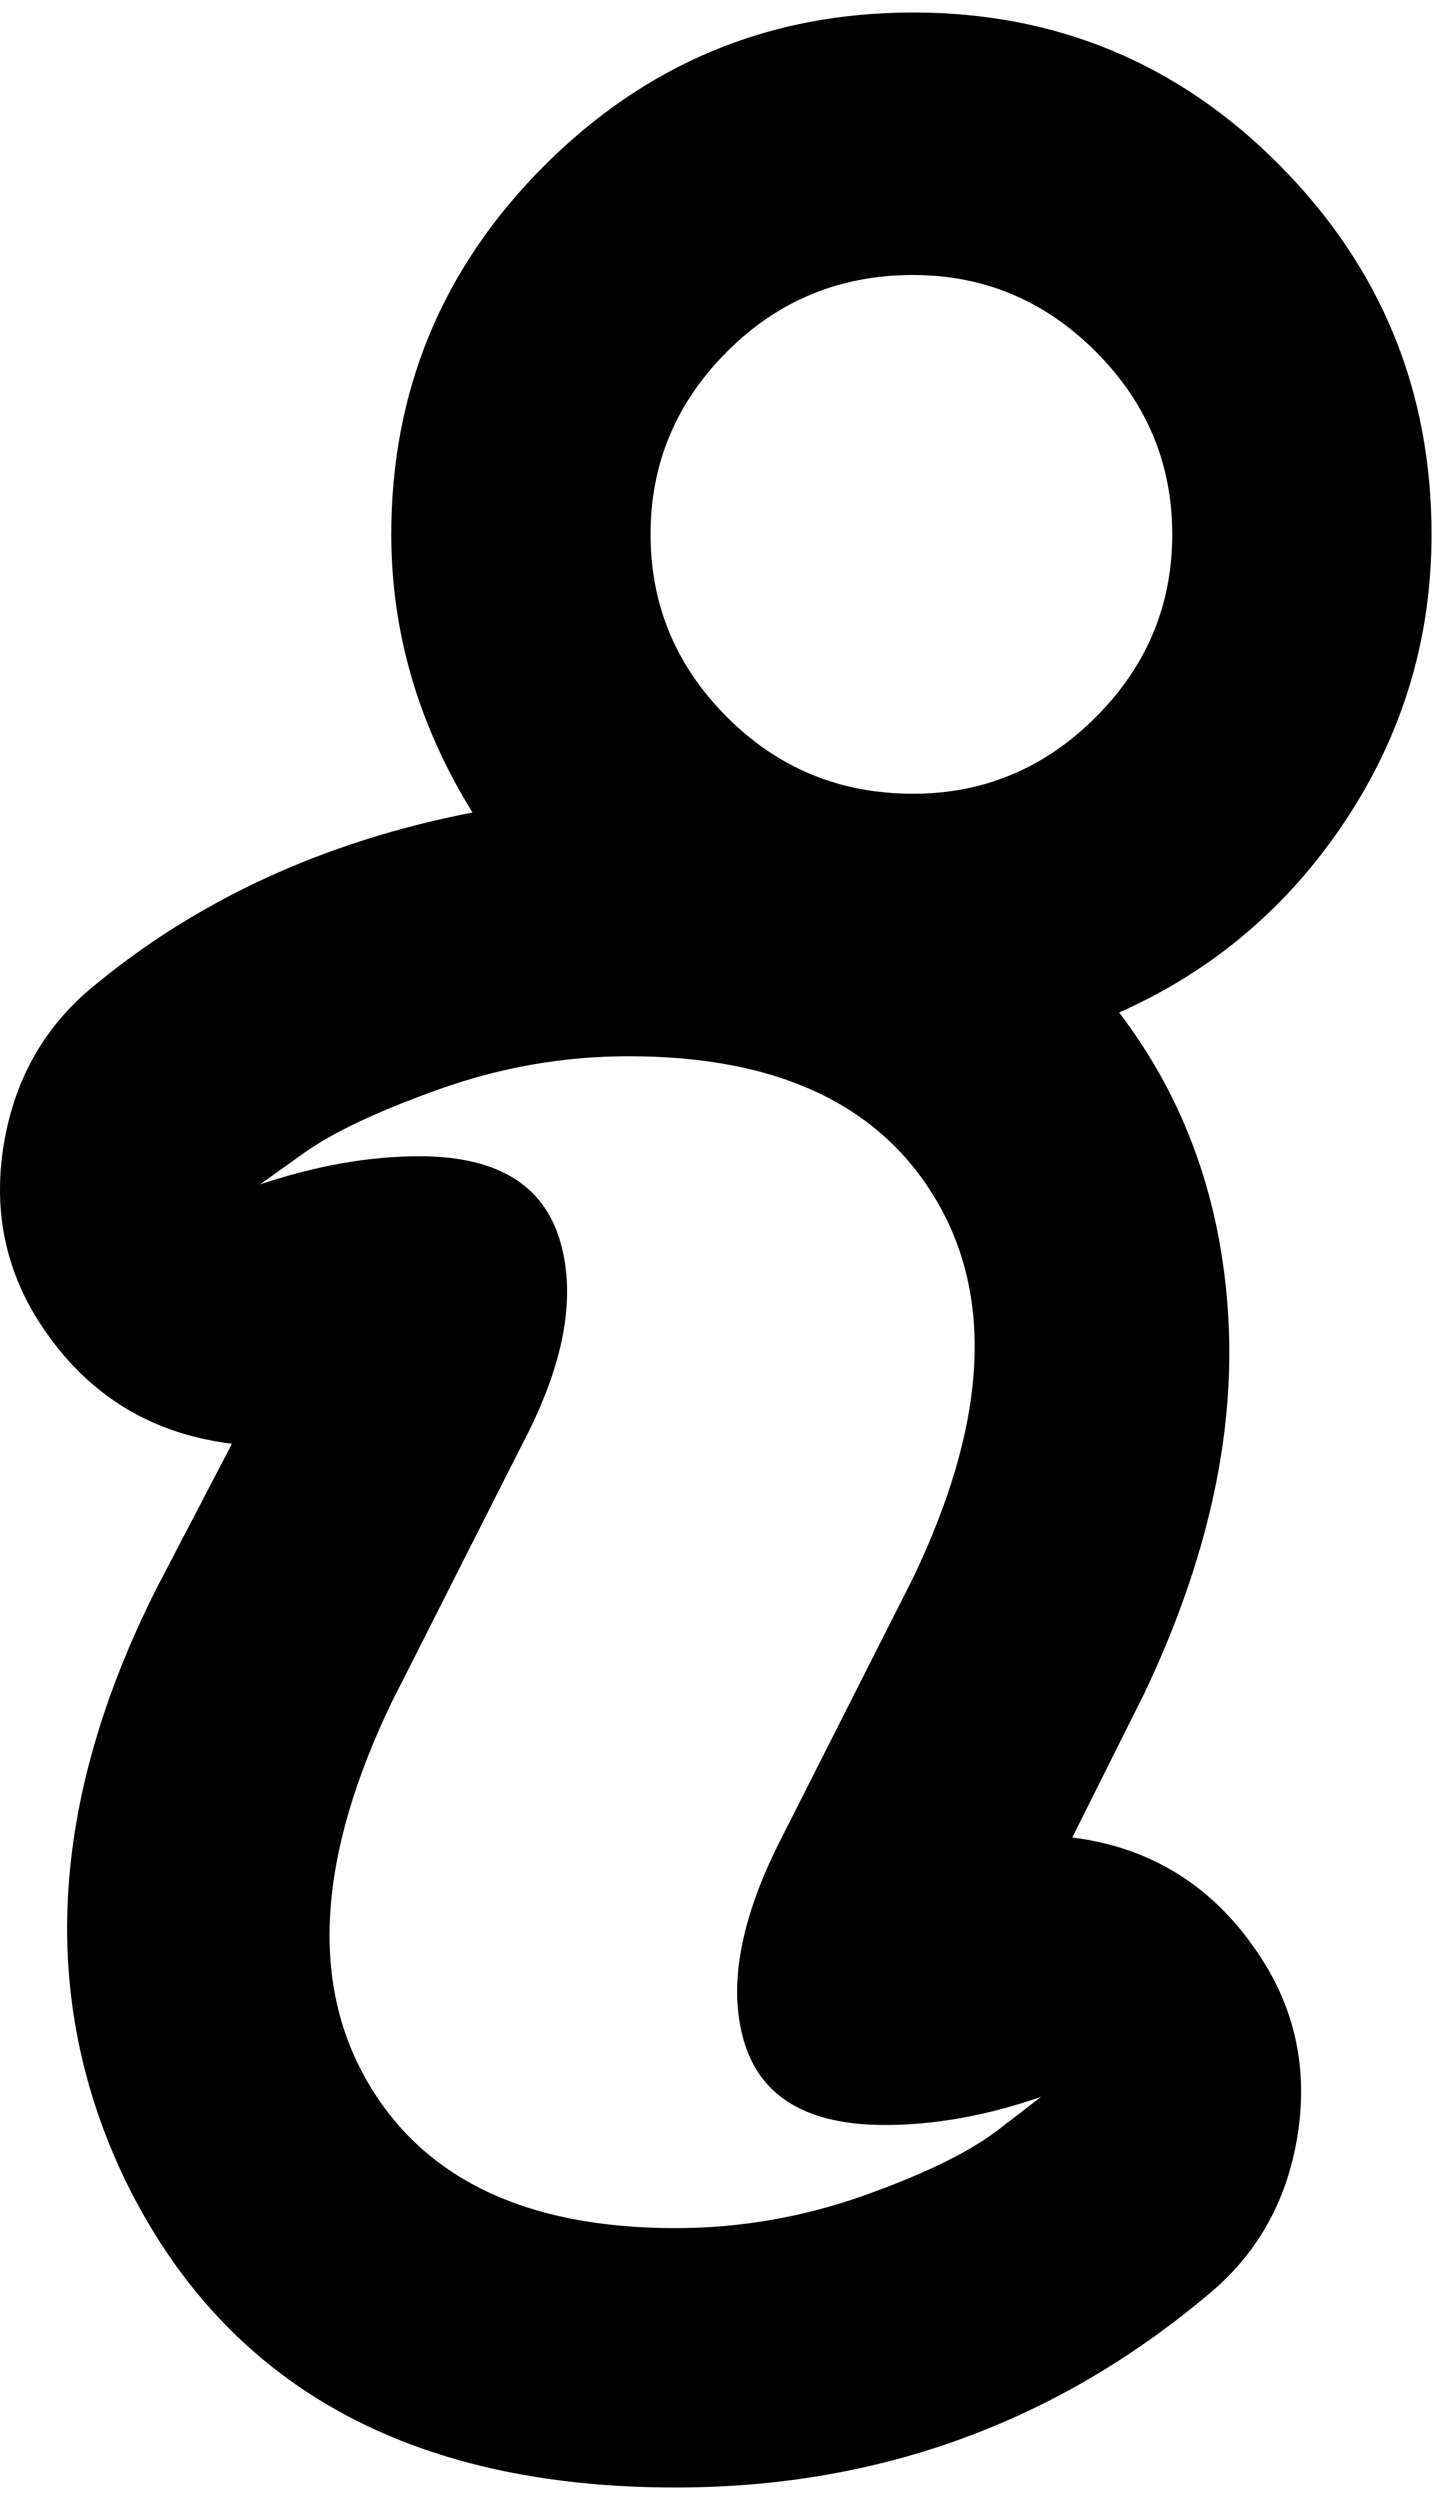 <svg height="1000" width="573" xmlns="http://www.w3.org/2000/svg"><path d="M429.063 735q50 6.25 77.5 51.25 18.75 31.25 12.5 68.75t-33.75 61.25q-92.5 78.75 -215 78.75 -160 0 -220 -122.5 -52.5 -108.75 12.5 -237.5l30 -57.5q-51.25 -6.25 -78.75 -51.25 -18.75 -31.25 -12.5 -68.75t33.75 -61.25q63.75 -53.75 153.75 -71.25 -32.5 -52.5 -32.5 -111.25 0 -86.25 61.25 -147.5t147.5 -61.25 146.875 61.25 60.625 147.5q0 62.5 -34.375 114.375t-90.625 76.875q40 52.5 43.75 123.125t-33.75 149.375zm-63.75 -625q-43.75 0 -74.375 30.625t-30.625 73.125 30.625 73.125 74.375 30.625q42.5 0 73.125 -30.625t30.625 -73.125 -30.625 -73.125 -73.125 -30.625zm-95 781.25q38.75 0 75.625 -13.125t54.375 -26.875l16.25 -12.5q-32.5 11.25 -62.5 11.25 -46.25 0 -56.25 -33.125t15 -81.875l52.5 -103.75q43.75 -91.25 10 -150t-123.75 -58.75q-38.75 0 -75.625 13.125t-54.375 25.625l-17.5 12.5q33.75 -11.25 63.75 -11.25 46.25 0 56.25 33.75t-15 81.25l-52.5 103.75q-43.75 91.25 -10 150.625t123.75 59.375z"/></svg>